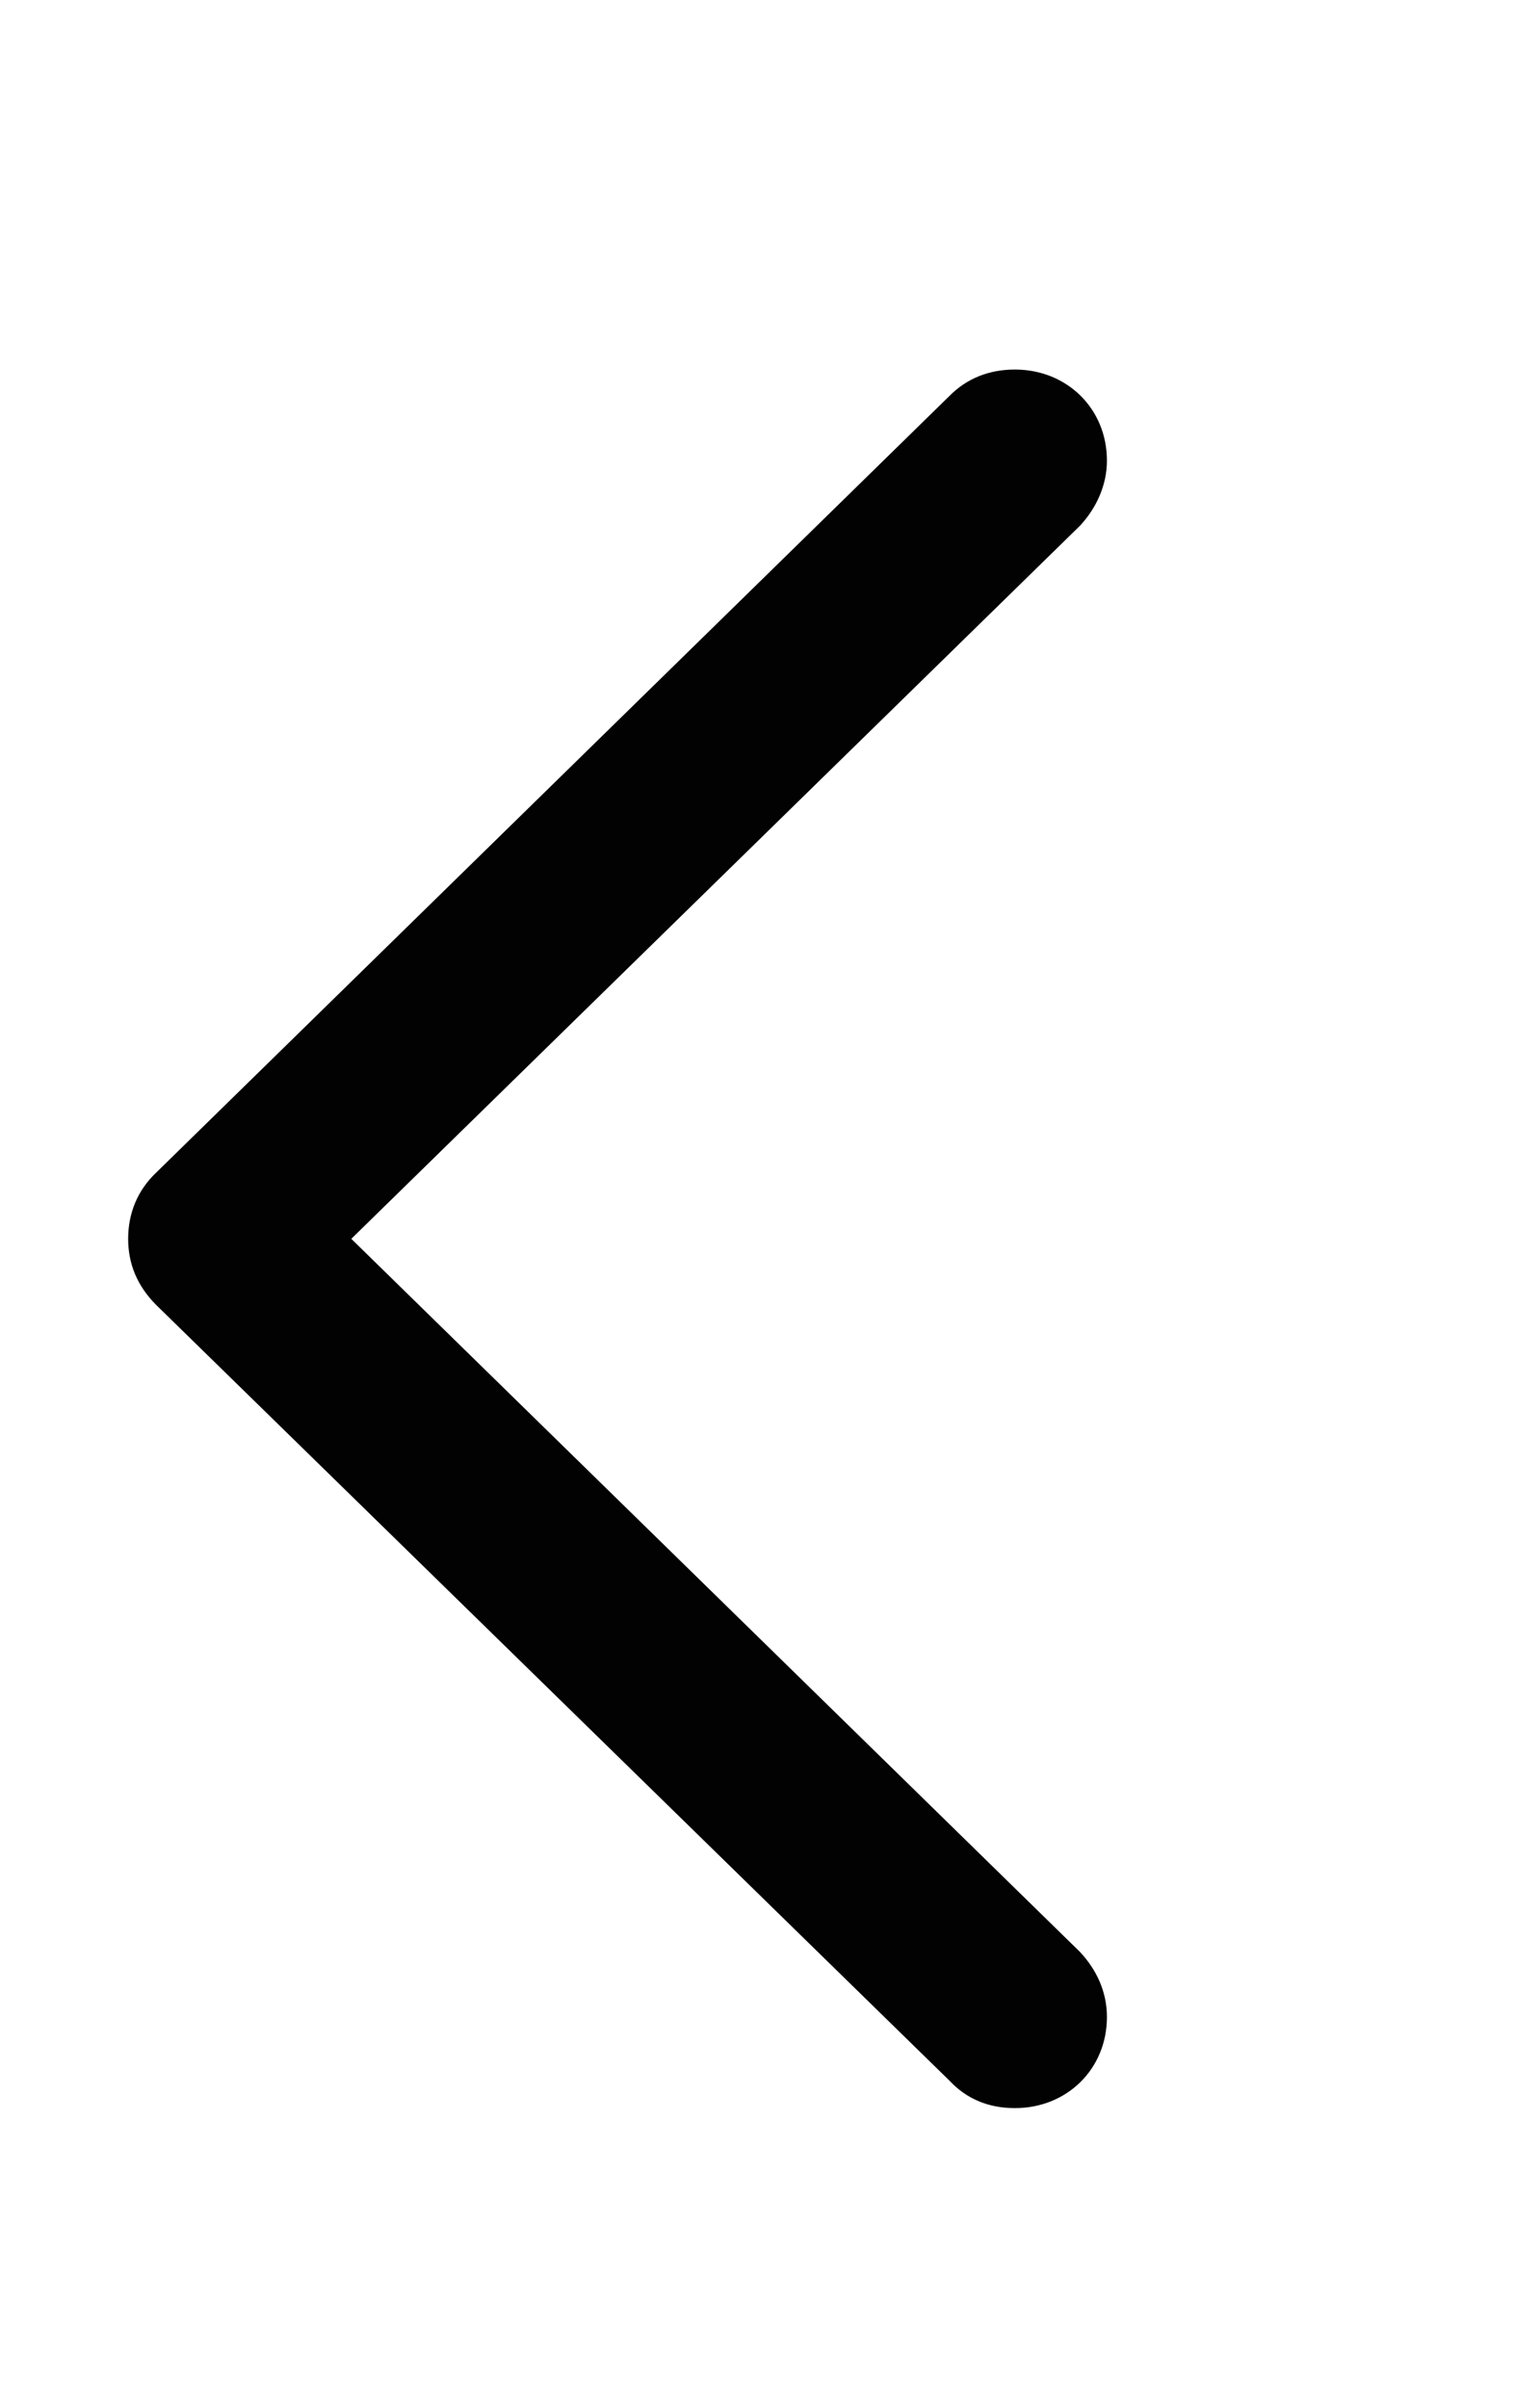 <svg width="17" height="27" viewBox="0 0 17 27" fill="none" xmlns="http://www.w3.org/2000/svg">
<path d="M1.438 13.892C1.438 13.611 1.539 13.352 1.752 13.15L10.658 4.436C10.849 4.245 11.096 4.144 11.388 4.144C11.972 4.144 12.421 4.582 12.421 5.166C12.421 5.446 12.297 5.705 12.118 5.896L3.942 13.892L12.118 21.888C12.297 22.079 12.421 22.326 12.421 22.618C12.421 23.202 11.972 23.64 11.388 23.64C11.096 23.64 10.849 23.539 10.658 23.336L1.752 14.633C1.539 14.419 1.438 14.172 1.438 13.892Z" fill="#020202"/>
</svg>

